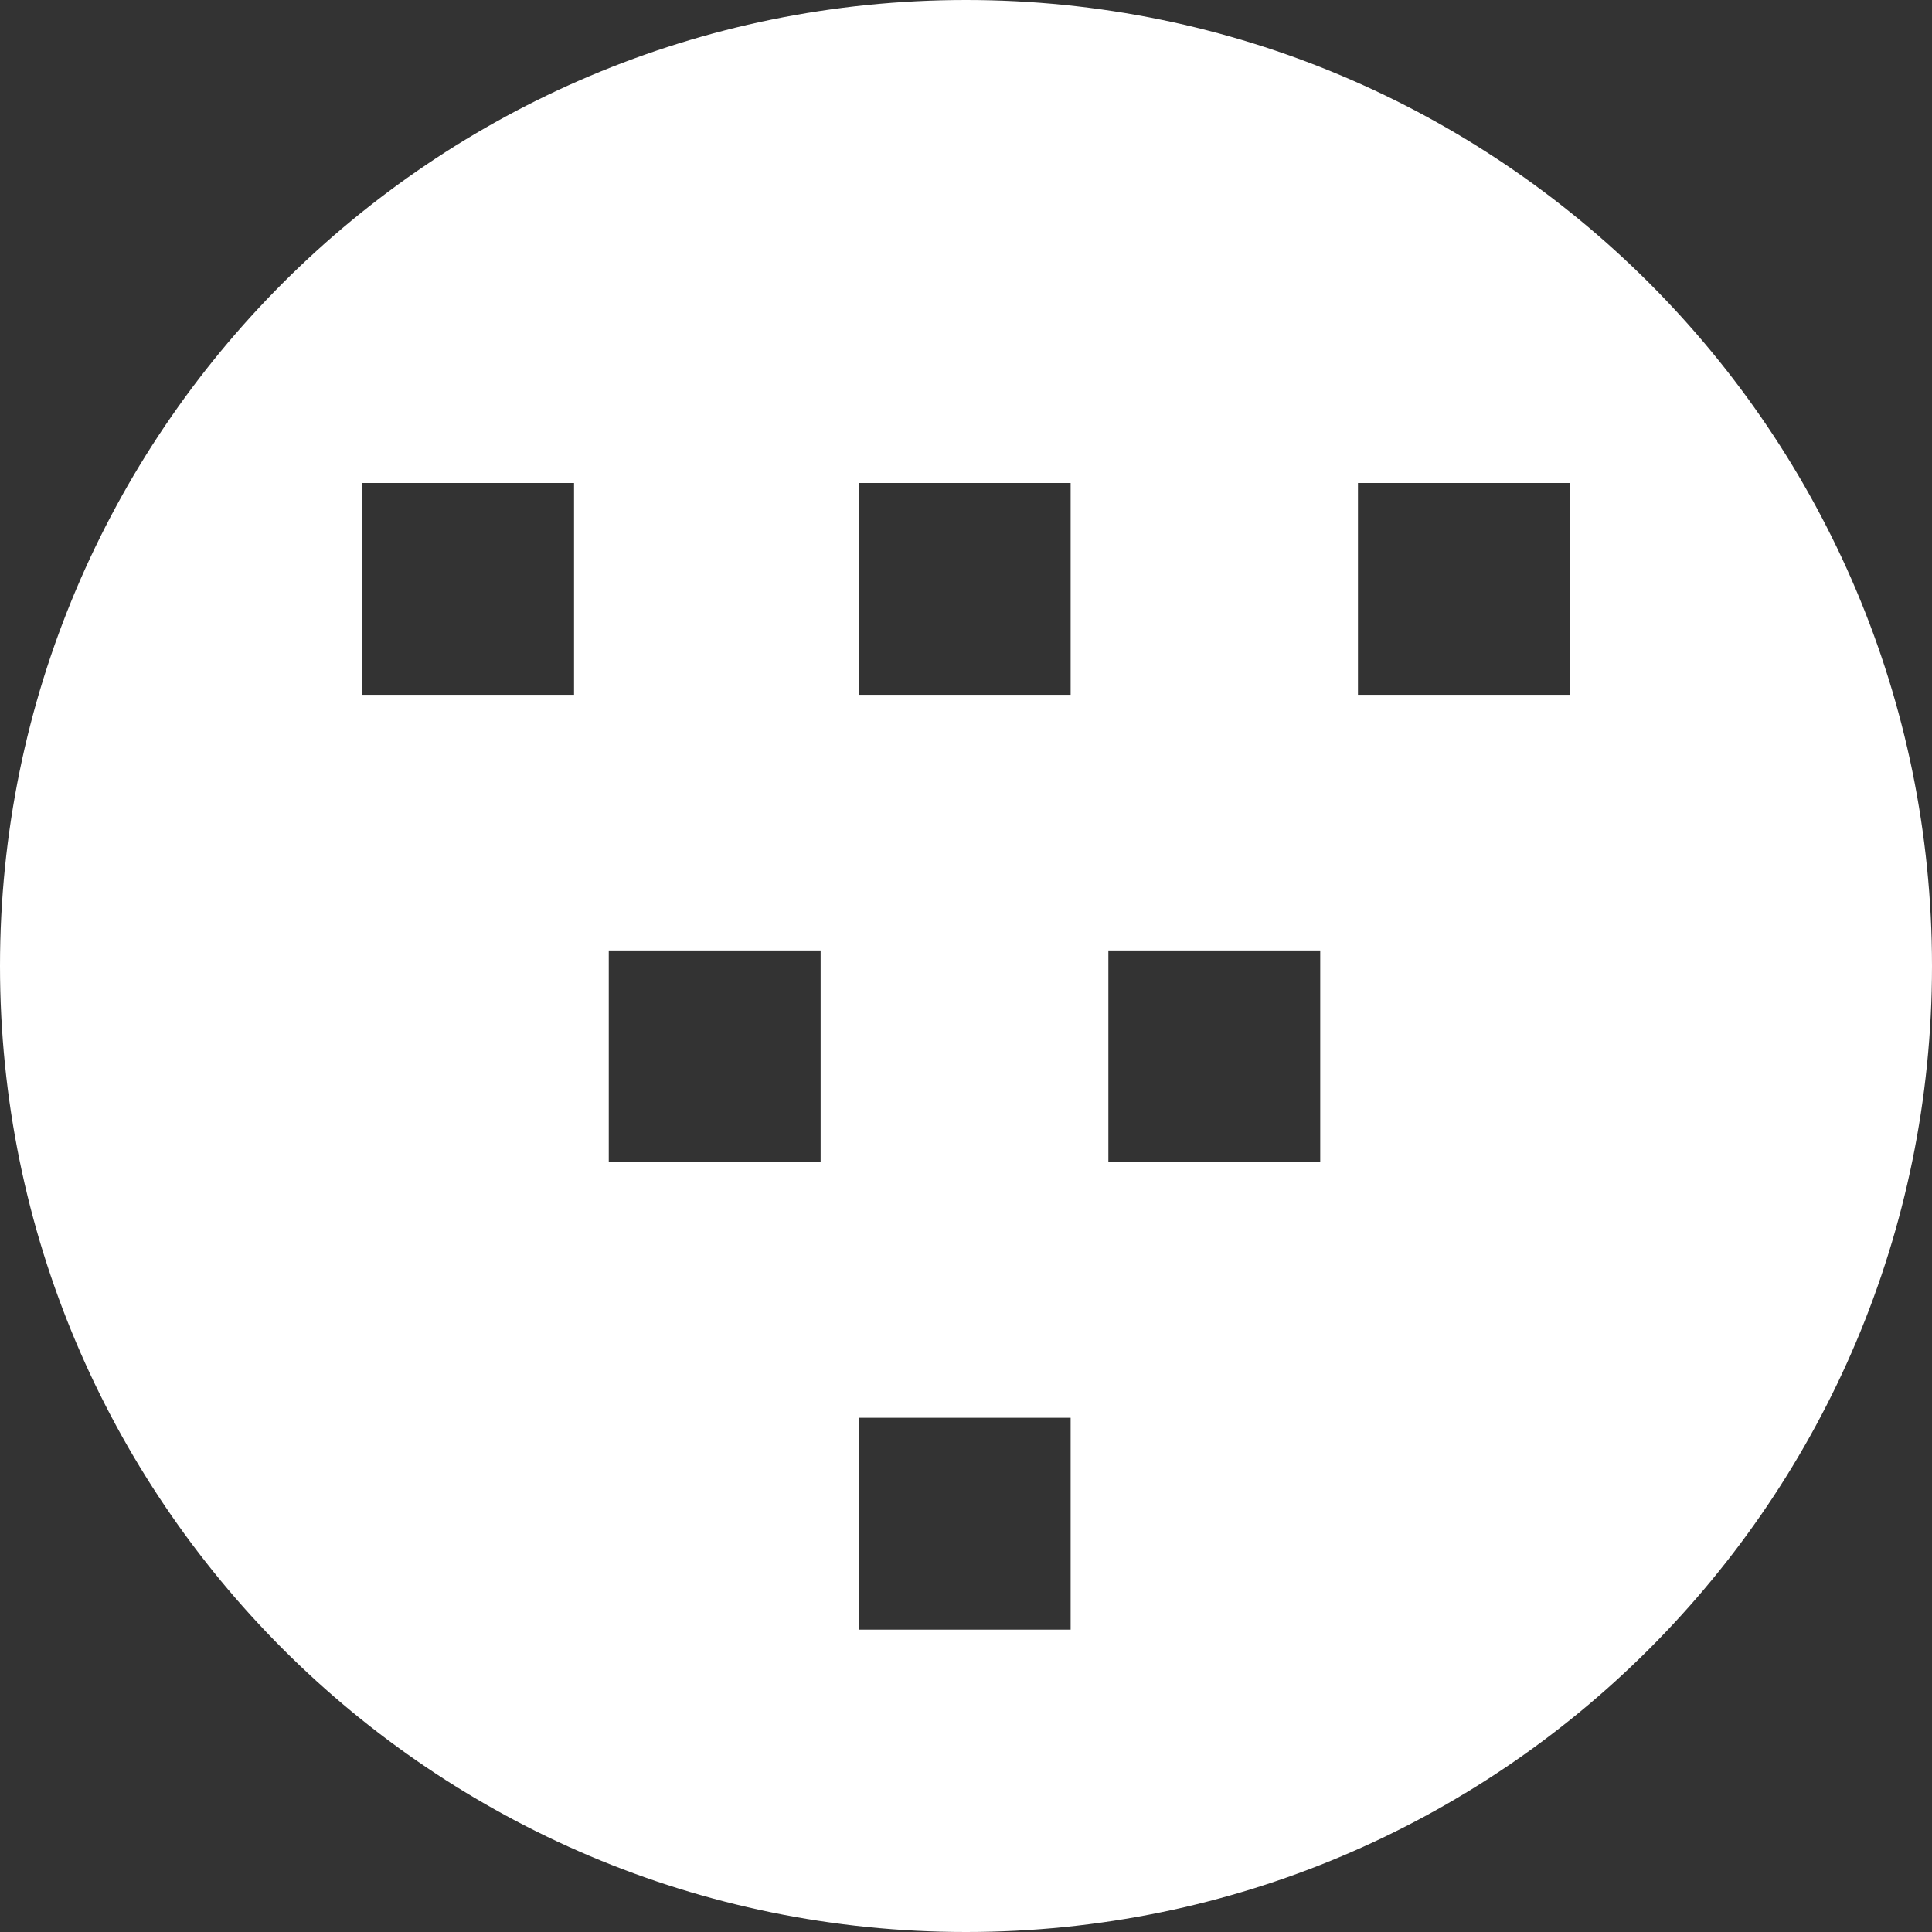 <!-- Generated by IcoMoon.io -->
<svg version="1.1" xmlns="http://www.w3.org/2000/svg" width="32" height="32" viewBox="0 0 32 32">
<rect x="0" y="0" width="32" height="32" fill="#333333" stroke="none"/>
<title>lpt</title>
<path fill="#fff" d="M16 32c-8.837 0-16-7.163-16-16s7.163-16 16-16 16 7.163 16 16-7.163 16-16 16zM14.225 23.483v3.509h3.508v-3.509h-3.508zM14.225 8v3.508h3.508v-3.508h-3.508zM22.492 8v3.508h3.508v-3.508h-3.508zM6 8v3.508h3.508v-3.508h-3.508zM18.358 15.742v3.508h3.509v-3.508h-3.509zM10.083 15.742v3.508h3.509v-3.508h-3.509z"></path>
</svg>
